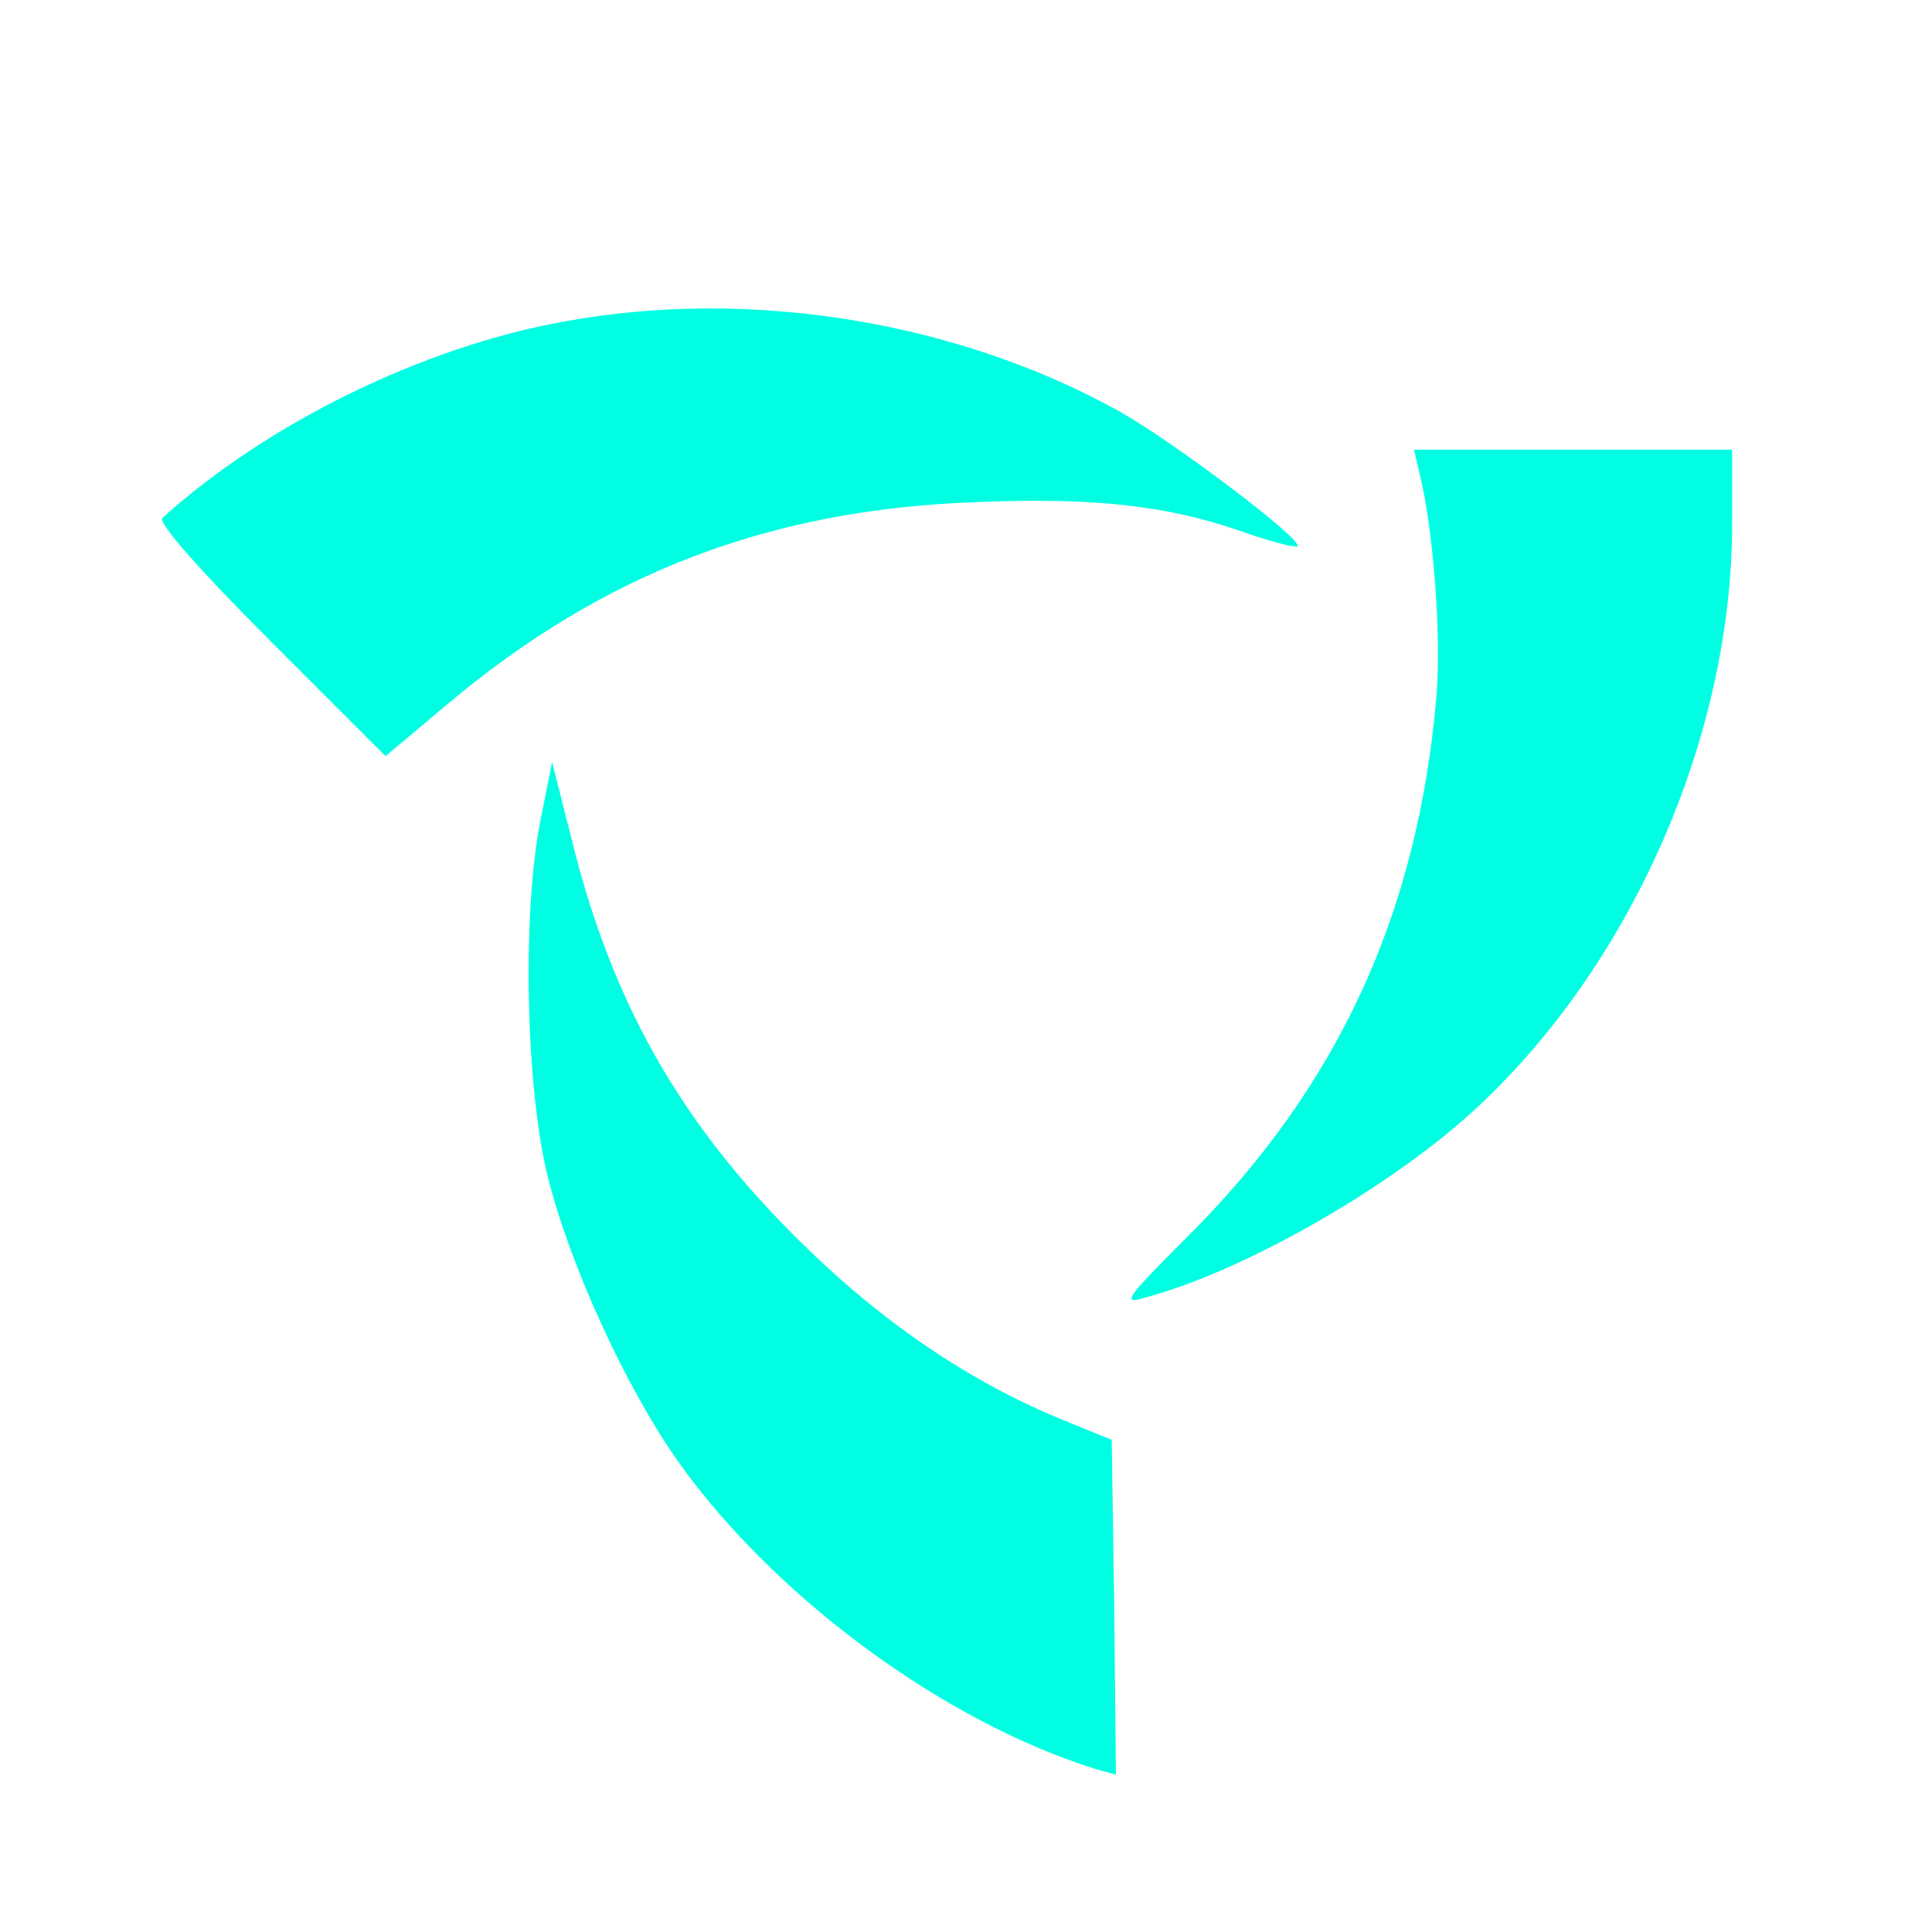 <?xml version="1.0" standalone="no"?>
<!DOCTYPE svg PUBLIC "-//W3C//DTD SVG 20010904//EN"
 "http://www.w3.org/TR/2001/REC-SVG-20010904/DTD/svg10.dtd">
<svg version="1.0" xmlns="http://www.w3.org/2000/svg"
 width="70pt" height="70pt" viewBox="0 0 232 232"
 preserveAspectRatio="xMidYMid meet">

<g transform="translate(0,232) scale(0.1,-0.1)"
fill="#000000" stroke="none">
<path d="M678 1934 c-169 -30 -357 -122 -483 -236 -6 -5 44 -62 129 -147 l139
-139 75 63 c187 157 386 233 633 242 145 6 234 -4 328 -38 30 -10 56 -17 59
-15 7 8 -147 124 -212 161 -195 109 -445 150 -668 109z" fill="#00ffe2"/>
<path d="M1704 1754 c17 -66 27 -197 21 -269 -22 -261 -118 -470 -300 -651
-74 -74 -79 -81 -49 -72 118 32 288 129 390 221 191 173 314 451 314 708 l0
89 -191 0 -191 0 6 -26z" fill="#00ffe2"/>
<path d="M649 1335 c-22 -111 -18 -321 9 -429 27 -107 94 -253 157 -342 117
-164 321 -313 503 -369 l22 -6 -2 201 -3 201 -59 24 c-112 46 -217 117 -316
215 -144 142 -226 288 -274 484 l-23 91 -14 -70z" fill="#00ffe2"/>

</g>
</svg>
